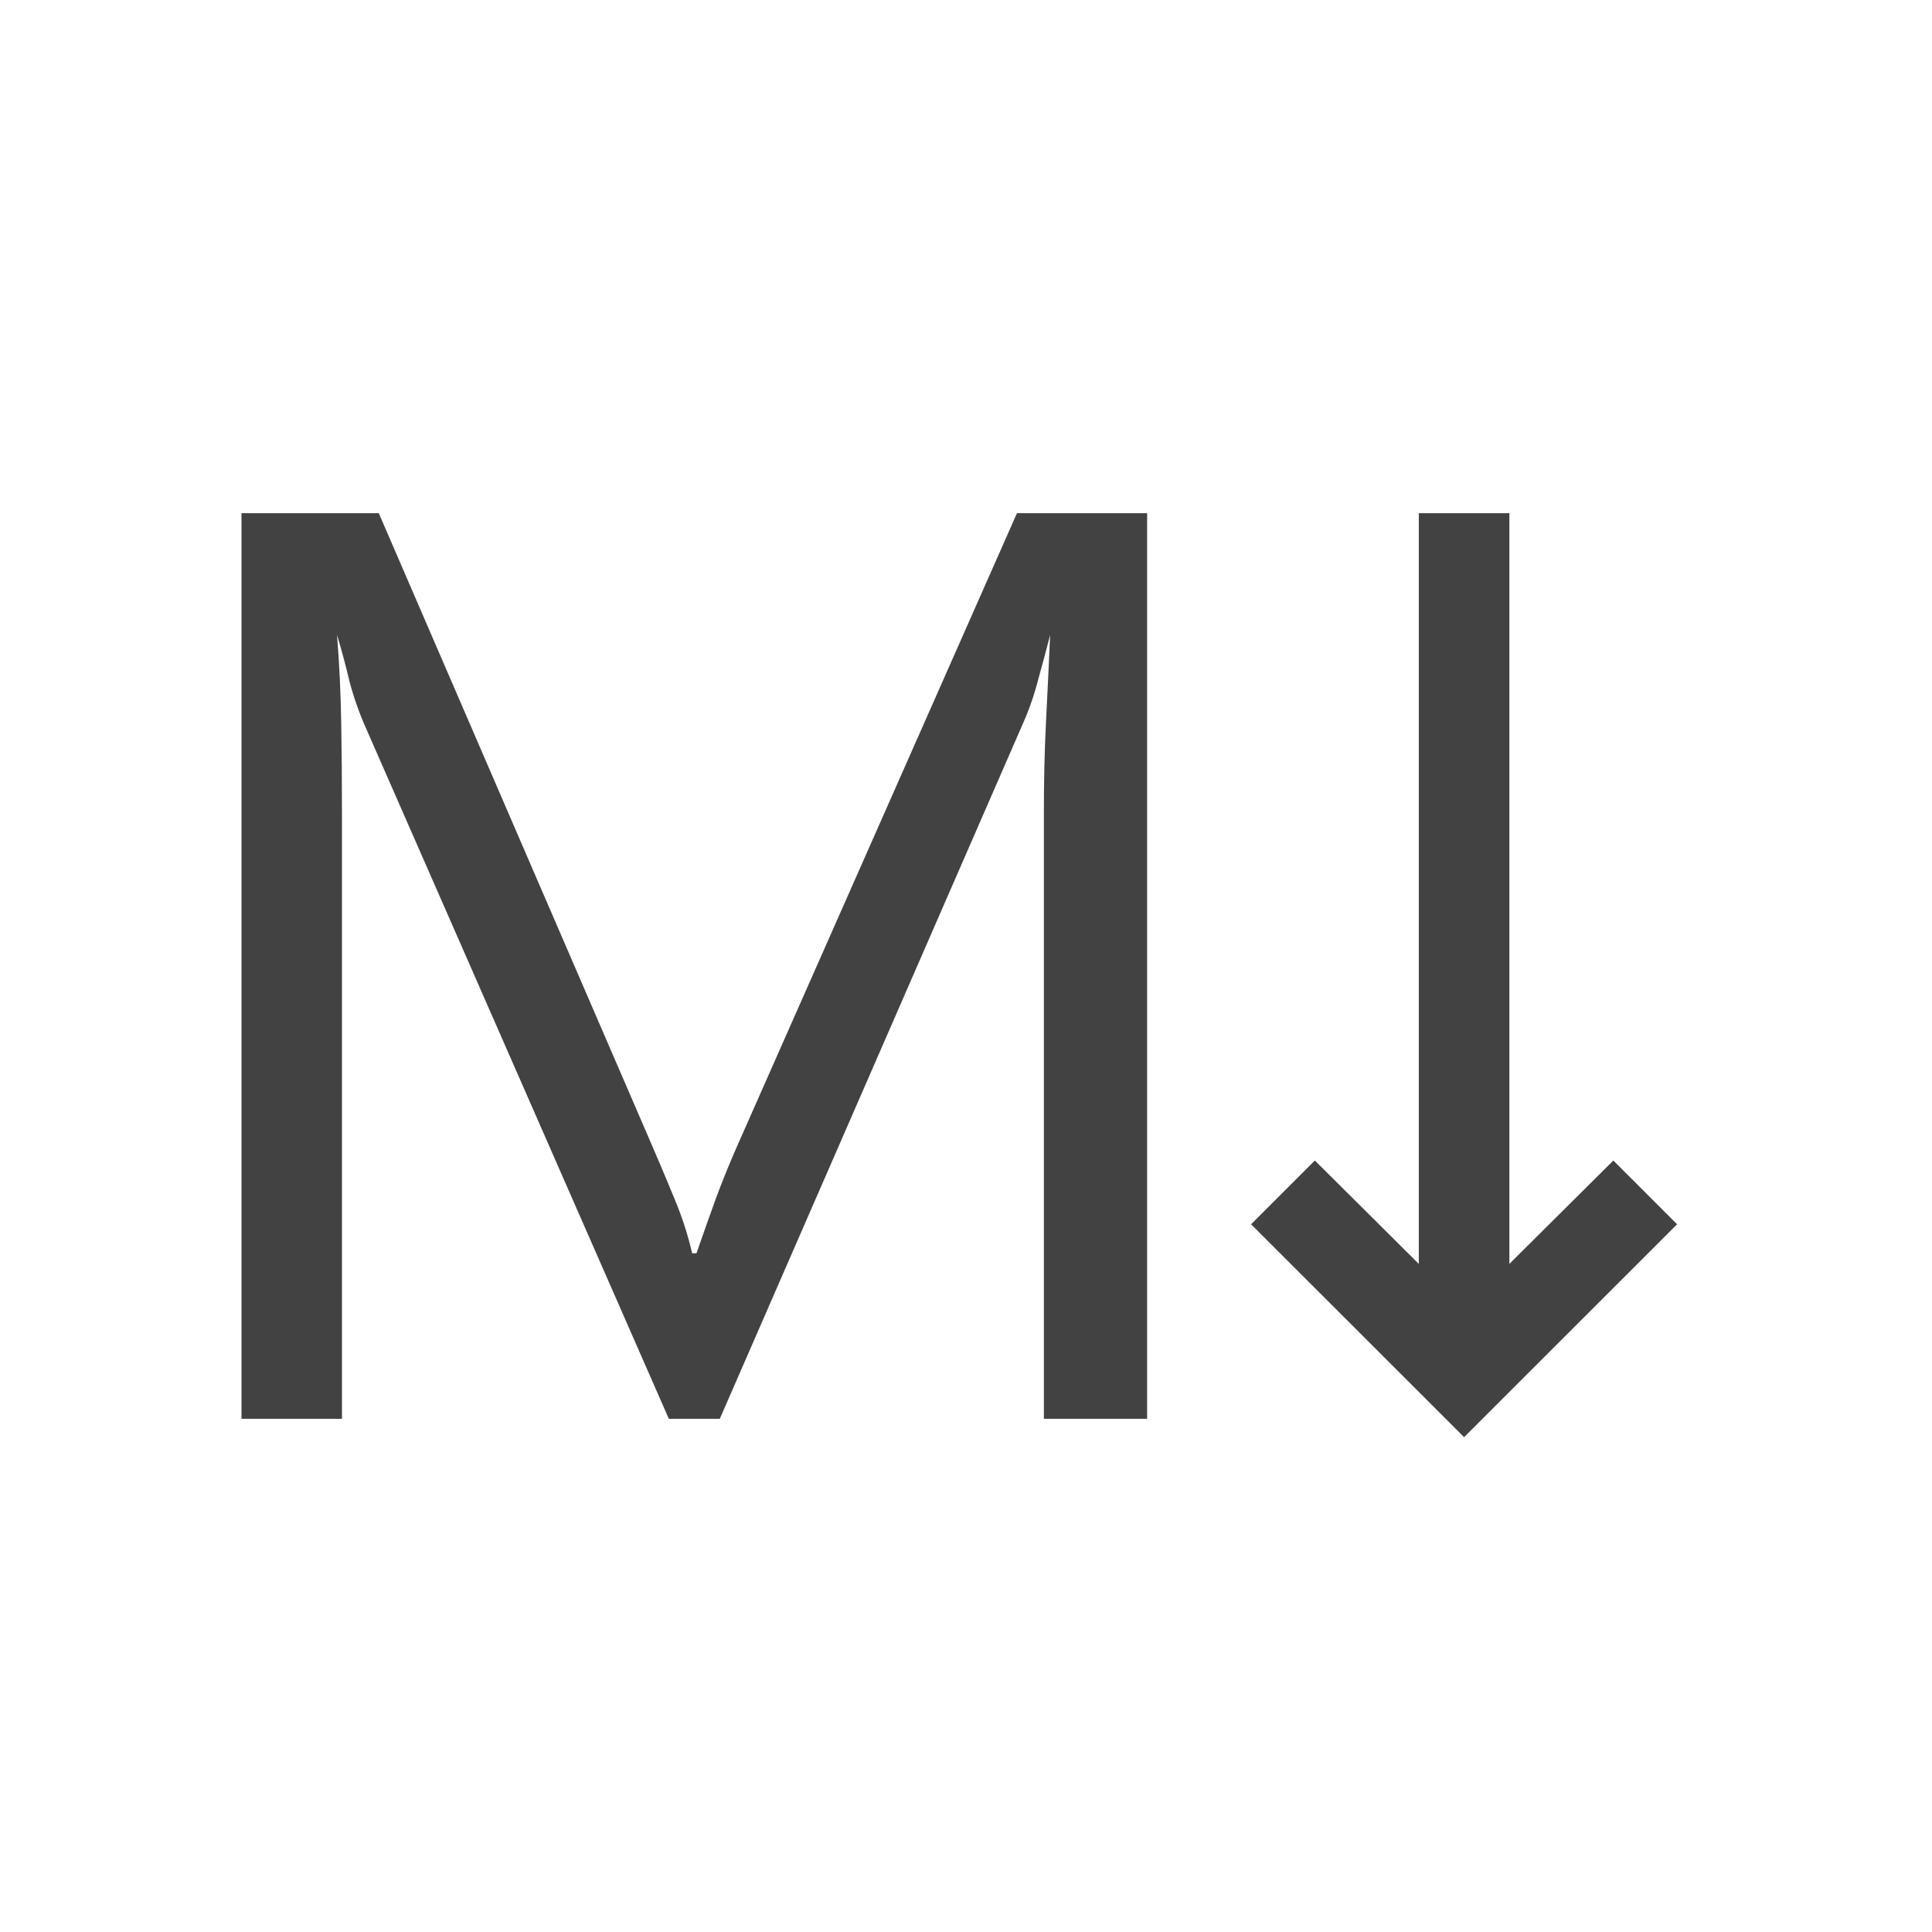 <svg xmlns="http://www.w3.org/2000/svg" width="16" height="16" fill="none" viewBox="0 0 16 16"><path style="fill:#424242!important" d="M5.768 10.379C5.822 10.223 5.877 10.068 5.932 9.916C5.99 9.76 6.053 9.607 6.119 9.459L8.422 4.25H9.5V11.75H8.645V6.717C8.645 6.471 8.65 6.229 8.662 5.99C8.674 5.748 8.686 5.504 8.697 5.258C8.666 5.379 8.633 5.502 8.598 5.627C8.566 5.752 8.525 5.871 8.475 5.984L5.961 11.75H5.539L3.031 6.031C2.977 5.91 2.932 5.783 2.896 5.65C2.865 5.518 2.83 5.387 2.791 5.258C2.811 5.504 2.822 5.75 2.826 5.996C2.83 6.238 2.832 6.482 2.832 6.729V11.75H2V4.25H3.137L5.398 9.482C5.461 9.627 5.523 9.775 5.586 9.928C5.648 10.076 5.697 10.227 5.732 10.379H5.768ZM13.889 10.139L12.125 11.902L10.361 10.139L10.889 9.611L11.75 10.467V4.25H12.5V10.467L13.361 9.611L13.889 10.139Z"/></svg>